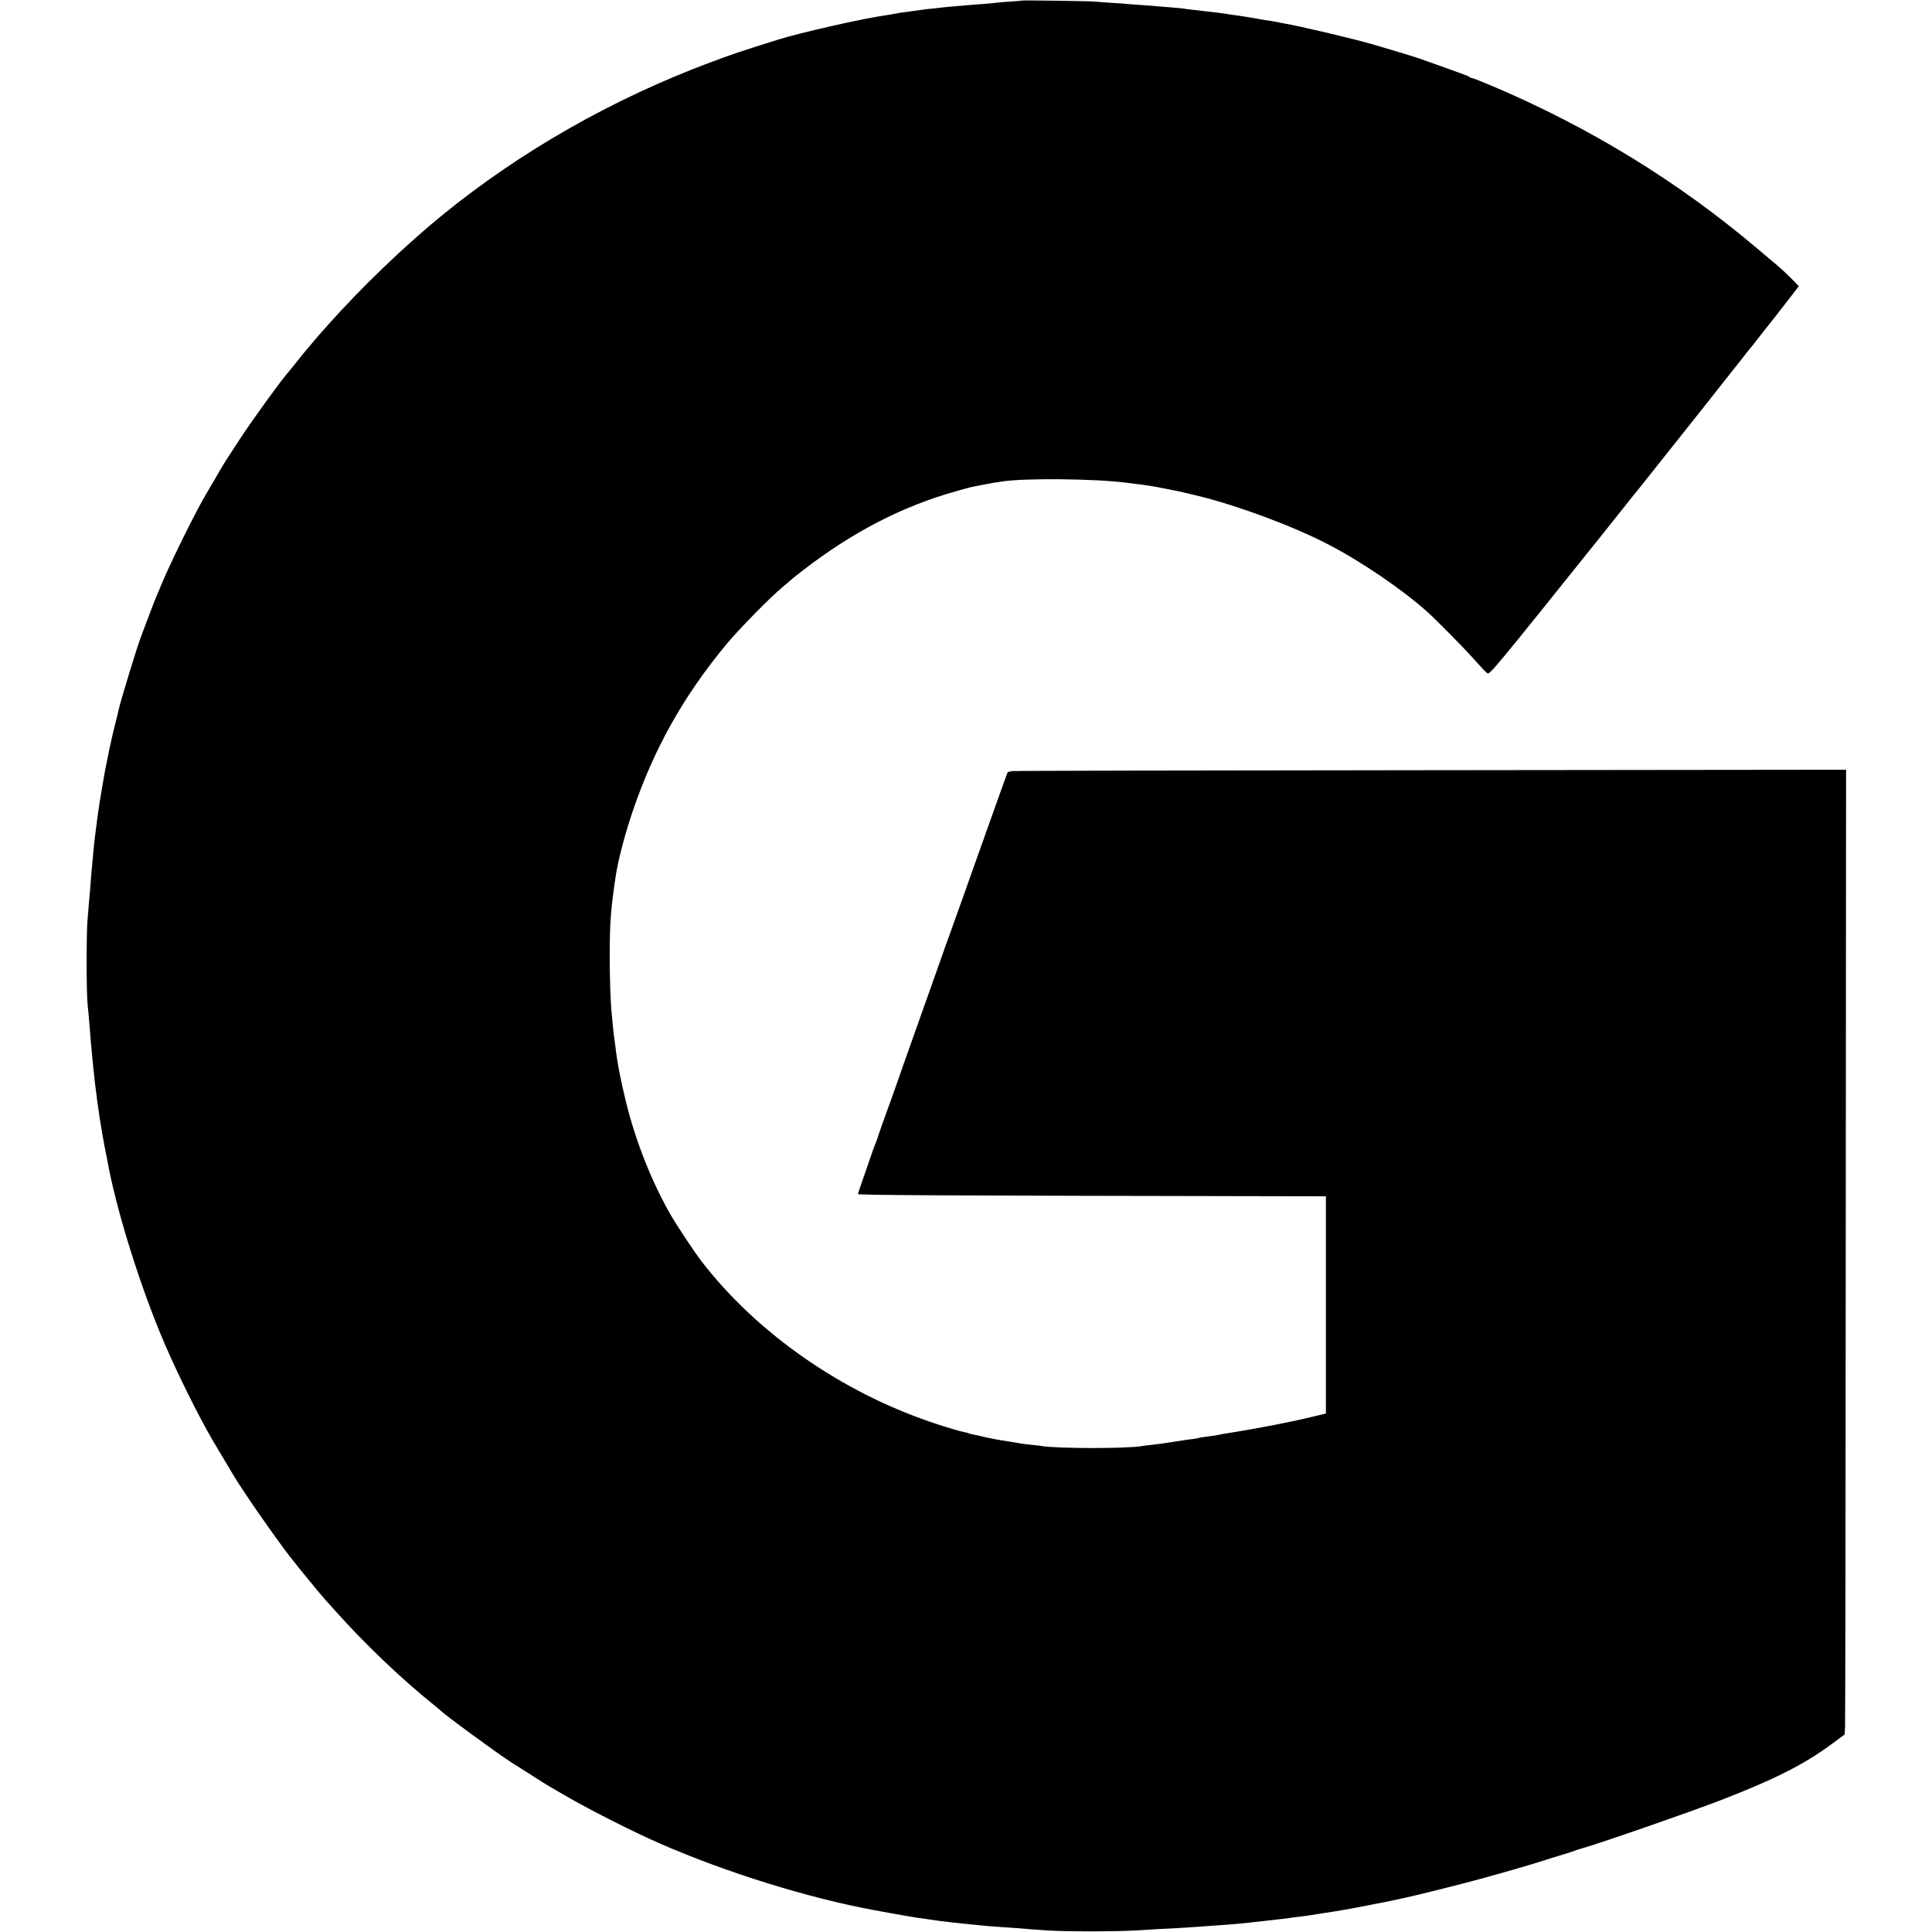 <?xml version="1.0" standalone="no"?>
<!DOCTYPE svg PUBLIC "-//W3C//DTD SVG 20010904//EN"
 "http://www.w3.org/TR/2001/REC-SVG-20010904/DTD/svg10.dtd">
<svg version="1.0" xmlns="http://www.w3.org/2000/svg"
 width="1707pt" height="1707pt" viewBox="0 0 1707 1707"
 preserveAspectRatio="xMidYMid meet">
<g transform="translate(0,1707) scale(0.1,-0.1)"
fill="#000000" stroke="none">
<path d="M9028 17065 c-2 -2 -48 -5 -103 -9 -55 -3 -109 -8 -120 -10 -11 -2
-63 -7 -115 -11 -52 -3 -111 -8 -130 -10 -19 -2 -71 -6 -115 -10 -44 -3 -93
-8 -110 -10 -16 -2 -57 -7 -90 -10 -33 -3 -76 -8 -95 -11 -60 -8 -93 -13 -145
-20 -48 -6 -60 -8 -115 -18 -14 -3 -43 -8 -65 -11 -200 -28 -751 -153 -950
-215 -341 -107 -398 -126 -598 -201 -861 -321 -1677 -786 -2367 -1348 -334
-272 -718 -641 -1015 -975 -38 -44 -74 -84 -80 -90 -5 -6 -32 -38 -60 -71 -27
-33 -52 -62 -55 -65 -3 -3 -36 -43 -73 -90 -37 -47 -76 -94 -85 -105 -64 -73
-317 -422 -423 -585 -83 -126 -169 -260 -169 -264 0 -2 -88 -153 -120 -206
-88 -144 -313 -598 -400 -805 -34 -83 -42 -102 -50 -120 -10 -21 -66 -169
-102 -265 -11 -30 -24 -64 -28 -75 -30 -69 -191 -598 -204 -665 -2 -14 -13
-59 -24 -100 -11 -41 -27 -109 -36 -150 -9 -41 -19 -86 -22 -100 -3 -14 -7
-36 -10 -50 -2 -14 -7 -36 -10 -50 -10 -45 -14 -63 -43 -235 -16 -93 -32 -192
-35 -220 -4 -27 -13 -99 -21 -160 -8 -60 -17 -141 -20 -180 -3 -38 -8 -88 -10
-110 -3 -22 -7 -71 -10 -110 -3 -38 -8 -97 -10 -130 -3 -33 -7 -82 -10 -110
-2 -27 -7 -93 -12 -145 -10 -121 -10 -618 0 -730 5 -47 10 -105 12 -130 2 -25
7 -79 10 -120 5 -71 8 -106 20 -227 3 -29 7 -79 11 -110 14 -153 51 -423 79
-578 8 -44 17 -93 20 -110 3 -16 8 -41 11 -55 3 -14 8 -36 10 -50 76 -436 297
-1143 512 -1640 117 -271 295 -629 417 -839 10 -18 168 -282 188 -316 92 -153
352 -527 496 -715 63 -82 286 -354 319 -389 10 -10 51 -56 92 -102 249 -280
589 -604 865 -824 28 -22 52 -43 55 -46 21 -27 521 -394 626 -459 13 -8 88
-56 167 -106 78 -51 161 -102 182 -114 22 -12 65 -37 95 -55 175 -105 521
-283 770 -398 554 -254 1283 -491 1885 -613 113 -23 441 -82 495 -89 29 -4
104 -14 140 -20 31 -5 89 -12 160 -20 30 -3 71 -8 90 -10 19 -2 64 -7 100 -10
36 -3 81 -8 100 -10 19 -2 76 -7 125 -10 50 -3 122 -8 160 -11 39 -3 88 -7
110 -9 22 -1 92 -6 155 -11 147 -11 613 -11 795 0 203 13 208 13 350 20 72 4
150 9 175 11 76 6 201 15 275 20 39 3 93 7 120 10 118 13 260 28 370 41 22 2
58 7 80 11 22 3 51 7 65 8 14 2 45 6 70 9 25 4 88 14 140 22 111 16 282 46
395 69 44 9 94 19 110 21 28 5 158 33 180 38 6 2 28 6 50 11 76 15 510 124
640 160 72 20 153 42 180 50 61 16 256 73 390 115 55 18 136 43 180 56 44 13
87 27 95 31 18 7 14 6 69 22 174 50 974 328 1231 428 480 186 732 315 976 495
l112 83 4 70 c2 39 5 1956 6 4262 l3 4192 -3668 -4 c-2017 -2 -3683 -5 -3701
-8 -18 -3 -35 -7 -38 -9 -2 -3 -27 -70 -55 -149 -96 -270 -158 -444 -210 -589
-28 -80 -64 -181 -80 -225 -15 -44 -35 -100 -44 -125 -9 -25 -41 -112 -70
-195 -29 -82 -65 -181 -79 -220 -14 -38 -26 -71 -26 -72 0 -2 -3 -8 -5 -15 -3
-7 -13 -38 -24 -68 -10 -30 -42 -120 -71 -200 -28 -80 -78 -219 -110 -310 -32
-91 -82 -230 -110 -310 -29 -80 -58 -163 -65 -185 -8 -22 -35 -98 -60 -170
-77 -212 -136 -378 -145 -410 -6 -16 -14 -39 -19 -50 -5 -11 -26 -67 -45 -125
-20 -58 -52 -150 -71 -205 -19 -55 -35 -102 -35 -105 0 -10 769 -14 3715 -19
l420 -1 0 -960 0 -959 -125 -30 c-69 -17 -192 -44 -275 -60 -163 -33 -371 -69
-480 -86 -22 -3 -47 -7 -55 -10 -8 -2 -31 -6 -50 -9 -85 -11 -135 -18 -141
-22 -3 -1 -28 -6 -55 -9 -27 -3 -89 -12 -139 -20 -107 -17 -141 -22 -220 -31
-33 -3 -69 -8 -80 -10 -122 -24 -756 -24 -895 0 -14 3 -52 7 -84 10 -33 3 -85
10 -115 15 -31 6 -74 13 -96 16 -60 8 -195 34 -235 45 -19 5 -50 12 -69 15
-19 3 -38 8 -43 11 -5 3 -21 8 -36 10 -38 7 -149 40 -267 79 -816 271 -1570
797 -2060 1435 -57 74 -212 308 -264 397 -170 294 -313 653 -399 1003 -48 193
-81 365 -96 505 -4 33 -9 69 -11 80 -2 11 -7 52 -10 90 -4 39 -8 86 -10 105
-11 99 -18 328 -18 520 1 286 8 392 50 680 20 145 81 379 153 592 188 553 448
1017 830 1478 105 127 389 416 490 499 36 30 67 57 70 60 3 4 55 46 116 93
435 336 877 565 1349 697 61 17 121 34 135 37 83 17 180 36 209 40 19 2 46 6
60 9 191 32 825 26 1101 -10 25 -3 61 -8 80 -10 63 -6 180 -25 253 -40 40 -8
83 -16 97 -19 20 -3 145 -33 220 -51 349 -87 830 -266 1135 -425 291 -150 662
-403 879 -599 75 -67 301 -296 386 -390 113 -125 122 -135 141 -149 21 -15 53
24 1038 1253 105 132 202 253 214 269 12 16 27 34 32 40 6 6 71 88 145 181 74
94 140 177 147 185 43 53 585 736 658 830 49 63 92 117 95 120 3 3 21 25 40
50 19 25 41 52 47 60 30 36 229 291 280 358 l56 73 -34 36 c-34 36 -103 102
-142 136 -22 18 -50 42 -192 162 -700 592 -1474 1066 -2333 1432 -95 40 -178
73 -185 73 -7 0 -17 4 -22 9 -10 9 -54 25 -295 111 -74 26 -142 50 -150 53
-39 14 -243 76 -415 126 -173 50 -630 158 -785 185 -14 2 -36 7 -50 10 -14 3
-41 8 -60 11 -19 2 -62 9 -95 15 -69 13 -174 29 -225 36 -19 2 -46 6 -60 9
-35 6 -107 16 -230 29 -30 4 -77 9 -104 12 -27 3 -56 7 -65 9 -9 1 -56 6 -106
10 -49 3 -106 8 -125 10 -19 2 -78 7 -130 10 -52 3 -111 8 -130 10 -19 2 -84
7 -145 10 -60 4 -126 9 -145 11 -36 4 -638 13 -642 9z"/>
</g>
</svg>
